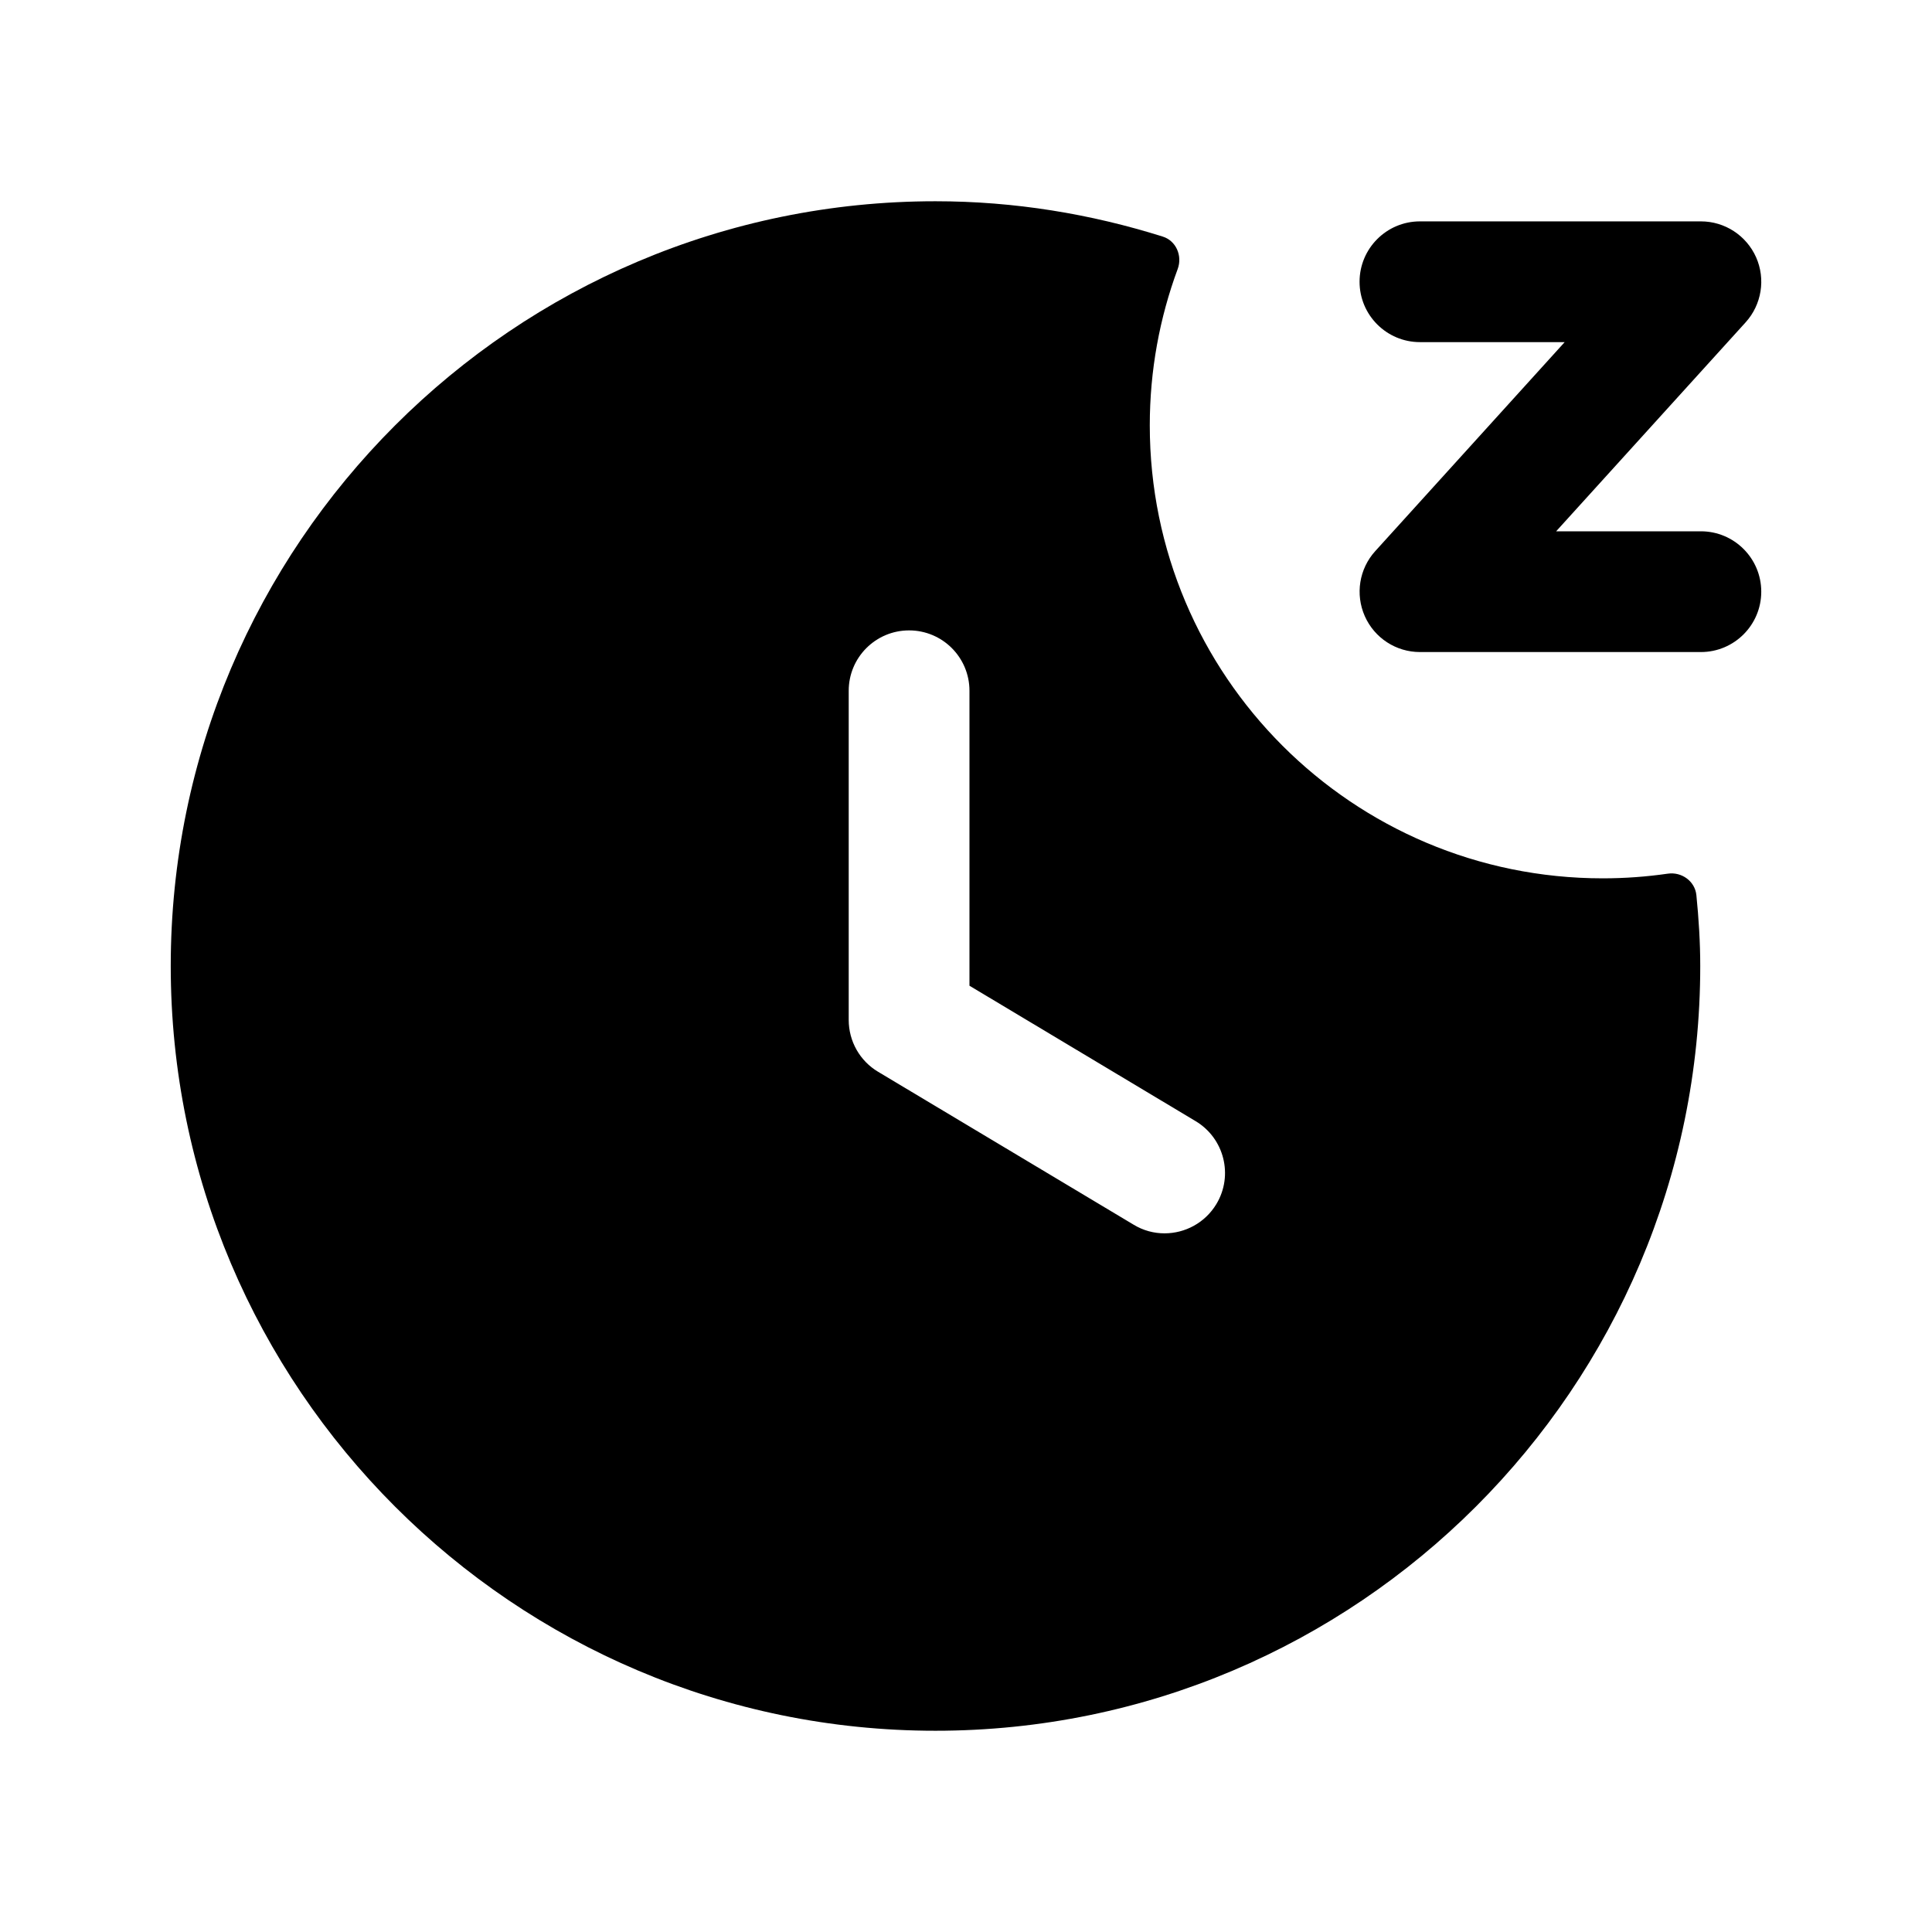<svg width="24" height="24" viewBox="0 0 24 24" fill="none" xmlns="http://www.w3.org/2000/svg">
<path fill-rule="evenodd" clip-rule="evenodd" d="M15.111 14.956C14.97 15.191 14.721 15.321 14.466 15.321C14.336 15.321 14.203 15.287 14.083 15.214L10.908 13.314C10.681 13.179 10.543 12.934 10.543 12.67V8.581C10.543 8.166 10.879 7.831 11.293 7.831C11.707 7.831 12.043 8.166 12.043 8.581V12.245L14.852 13.927C15.208 14.14 15.324 14.601 15.111 14.956ZM19.91 10.911C16.802 10.911 14.283 8.392 14.283 5.284C14.283 4.6 14.406 3.946 14.63 3.341C14.69 3.177 14.61 2.991 14.444 2.939C13.551 2.658 12.605 2.5 11.621 2.5C6.382 2.5 2.121 6.762 2.121 12C2.121 17.239 6.382 21.5 11.621 21.5C16.859 21.5 21.121 17.239 21.121 12C21.121 11.702 21.102 11.409 21.073 11.119C21.055 10.946 20.89 10.828 20.718 10.853C20.454 10.891 20.185 10.911 19.91 10.911Z" fill="black"/>
<path fill-rule="evenodd" clip-rule="evenodd" d="M21.129 8.1H17.639C17.342 8.1 17.074 7.925 16.954 7.654C16.834 7.383 16.884 7.066 17.084 6.846L19.437 4.25H17.639C17.225 4.25 16.889 3.914 16.889 3.5C16.889 3.086 17.225 2.75 17.639 2.75H21.129C21.426 2.75 21.694 2.925 21.815 3.196C21.935 3.467 21.884 3.784 21.685 4.004L19.331 6.6H21.129C21.543 6.6 21.879 6.936 21.879 7.35C21.879 7.764 21.543 8.1 21.129 8.1Z" fill="black"/>
</svg>